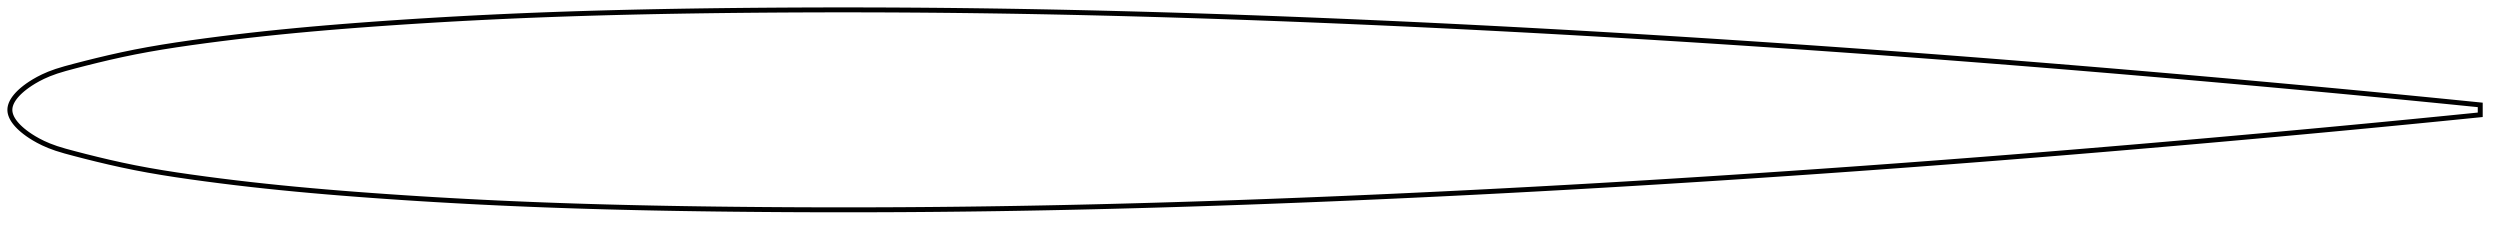 <?xml version="1.0" encoding="utf-8" ?>
<svg baseProfile="full" height="92.935" version="1.1" width="1011.993" xmlns="http://www.w3.org/2000/svg" xmlns:ev="http://www.w3.org/2001/xml-events" xmlns:xlink="http://www.w3.org/1999/xlink"><defs /><polygon fill="none" points="1003.993,42.467 1000.913,42.157 997.187,41.782 993.255,41.389 989.098,40.975 984.692,40.539 980.015,40.079 975.046,39.593 969.767,39.08 964.172,38.54 958.266,37.974 952.078,37.386 945.707,36.785 939.419,36.197 933.198,35.62 926.989,35.049 920.752,34.479 914.458,33.908 908.089,33.334 901.69,32.762 895.351,32.199 889.063,31.645 882.81,31.097 876.582,30.556 870.369,30.021 864.161,29.49 857.95,28.962 851.732,28.439 845.499,27.918 839.249,27.401 832.976,26.886 826.68,26.374 820.358,25.864 814.011,25.357 807.64,24.854 801.248,24.353 794.838,23.856 788.414,23.364 781.983,22.875 775.558,22.393 769.136,21.916 762.714,21.444 756.292,20.977 749.866,20.515 743.435,20.058 737.001,19.605 730.573,19.159 724.151,18.718 717.736,18.282 711.327,17.853 704.925,17.429 698.528,17.01 692.135,16.597 685.745,16.189 679.358,15.787 672.973,15.391 666.588,15 660.204,14.614 653.819,14.234 647.434,13.86 641.048,13.491 634.66,13.128 628.271,12.771 621.88,12.419 615.487,12.073 609.092,11.734 602.696,11.4 596.299,11.073 589.9,10.751 583.501,10.436 577.1,10.127 570.699,9.825 564.298,9.529 557.897,9.239 551.495,8.956 545.094,8.68 538.694,8.411 532.294,8.148 525.894,7.892 519.496,7.642 513.099,7.4 506.703,7.165 500.309,6.937 493.916,6.716 487.525,6.502 481.136,6.296 474.749,6.098 468.363,5.907 461.98,5.725 455.598,5.551 449.217,5.385 442.839,5.228 436.461,5.079 430.085,4.94 423.709,4.81 417.333,4.689 410.958,4.578 404.583,4.476 398.206,4.384 391.829,4.303 385.45,4.23 379.07,4.168 372.688,4.116 366.304,4.073 359.919,4.04 353.532,4.017 347.144,4.004 340.755,4.0 334.366,4.006 327.978,4.022 321.59,4.047 315.204,4.082 308.821,4.127 302.441,4.181 296.066,4.245 289.697,4.32 283.334,4.405 276.979,4.502 270.631,4.611 264.29,4.733 257.957,4.868 251.632,5.018 245.314,5.182 239.002,5.361 232.696,5.556 226.395,5.768 220.098,5.998 213.803,6.245 207.509,6.511 201.214,6.796 194.917,7.101 188.618,7.425 182.315,7.77 176.011,8.135 169.708,8.52 163.409,8.925 157.119,9.349 150.843,9.792 144.586,10.256 138.354,10.741 132.147,11.251 125.967,11.787 119.812,12.353 113.679,12.95 107.563,13.581 101.458,14.25 95.36,14.958 89.276,15.706 83.227,16.491 77.245,17.312 71.365,18.167 65.612,19.07 60.001,20.031 54.54,21.059 49.233,22.156 44.114,23.299 39.23,24.458 34.627,25.604 30.338,26.712 26.382,27.774 22.831,28.853 19.843,29.95 17.427,31.01 15.441,32.015 13.78,32.957 12.374,33.835 11.165,34.657 10.113,35.435 9.188,36.176 8.372,36.885 7.649,37.569 7.009,38.231 6.442,38.875 5.942,39.502 5.506,40.116 5.128,40.719 4.806,41.311 4.539,41.896 4.325,42.474 4.164,43.047 4.055,43.617 4.0,44.184 4.0,44.751 4.055,45.318 4.164,45.887 4.325,46.46 4.539,47.038 4.806,47.623 5.128,48.216 5.506,48.819 5.942,49.433 6.442,50.06 7.009,50.703 7.649,51.365 8.372,52.049 9.188,52.759 10.113,53.5 11.165,54.277 12.374,55.1 13.78,55.977 15.441,56.919 17.427,57.924 19.843,58.985 22.831,60.082 26.382,61.16 30.338,62.222 34.627,63.331 39.23,64.476 44.114,65.635 49.233,66.779 54.54,67.876 60.001,68.904 65.612,69.865 71.365,70.768 77.245,71.623 83.227,72.443 89.276,73.229 95.36,73.977 101.458,74.685 107.563,75.353 113.679,75.985 119.812,76.582 125.967,77.147 132.147,77.684 138.354,78.193 144.586,78.679 150.843,79.142 157.119,79.586 163.409,80.01 169.708,80.415 176.011,80.799 182.315,81.164 188.618,81.509 194.917,81.834 201.214,82.139 207.509,82.424 213.803,82.69 220.098,82.937 226.395,83.166 232.696,83.378 239.002,83.574 245.314,83.753 251.632,83.917 257.957,84.066 264.29,84.202 270.631,84.324 276.979,84.433 283.334,84.53 289.697,84.615 296.066,84.689 302.441,84.753 308.821,84.808 315.204,84.852 321.59,84.887 327.978,84.913 334.366,84.929 340.755,84.935 347.144,84.931 353.532,84.918 359.919,84.895 366.304,84.862 372.688,84.819 379.07,84.767 385.45,84.704 391.829,84.632 398.206,84.55 404.583,84.458 410.958,84.357 417.333,84.245 423.709,84.125 430.085,83.995 436.461,83.855 442.839,83.707 449.217,83.55 455.598,83.384 461.98,83.21 468.363,83.028 474.749,82.837 481.136,82.639 487.525,82.433 493.916,82.219 500.309,81.998 506.703,81.77 513.099,81.535 519.496,81.292 525.894,81.043 532.294,80.787 538.694,80.524 545.094,80.255 551.495,79.978 557.897,79.695 564.298,79.406 570.699,79.11 577.1,78.807 583.501,78.499 589.9,78.183 596.299,77.862 602.696,77.534 609.092,77.201 615.487,76.861 621.88,76.516 628.271,76.164 634.66,75.807 641.048,75.444 647.434,75.075 653.819,74.701 660.204,74.321 666.588,73.935 672.973,73.544 679.358,73.147 685.745,72.745 692.135,72.338 698.528,71.925 704.925,71.506 711.327,71.082 717.736,70.652 724.151,70.217 730.573,69.776 737.001,69.329 743.435,68.877 749.866,68.42 756.292,67.958 762.714,67.491 769.136,67.019 775.558,66.542 781.983,66.059 788.414,65.571 794.838,65.078 801.248,64.582 807.64,64.081 814.011,63.577 820.358,63.071 826.68,62.561 832.976,62.049 839.249,61.534 845.499,61.016 851.732,60.496 857.95,59.972 864.161,59.445 870.369,58.914 876.582,58.378 882.81,57.837 889.063,57.29 895.351,56.736 901.69,56.173 908.089,55.601 914.458,55.027 920.752,54.456 926.989,53.886 933.198,53.314 939.419,52.737 945.707,52.149 952.078,51.549 958.266,50.961 964.172,50.395 969.767,49.855 975.046,49.342 980.015,48.856 984.692,48.396 989.098,47.96 993.255,47.546 997.187,47.153 1000.913,46.778 1003.993,46.467" stroke="black" stroke-width="2.0" /></svg>